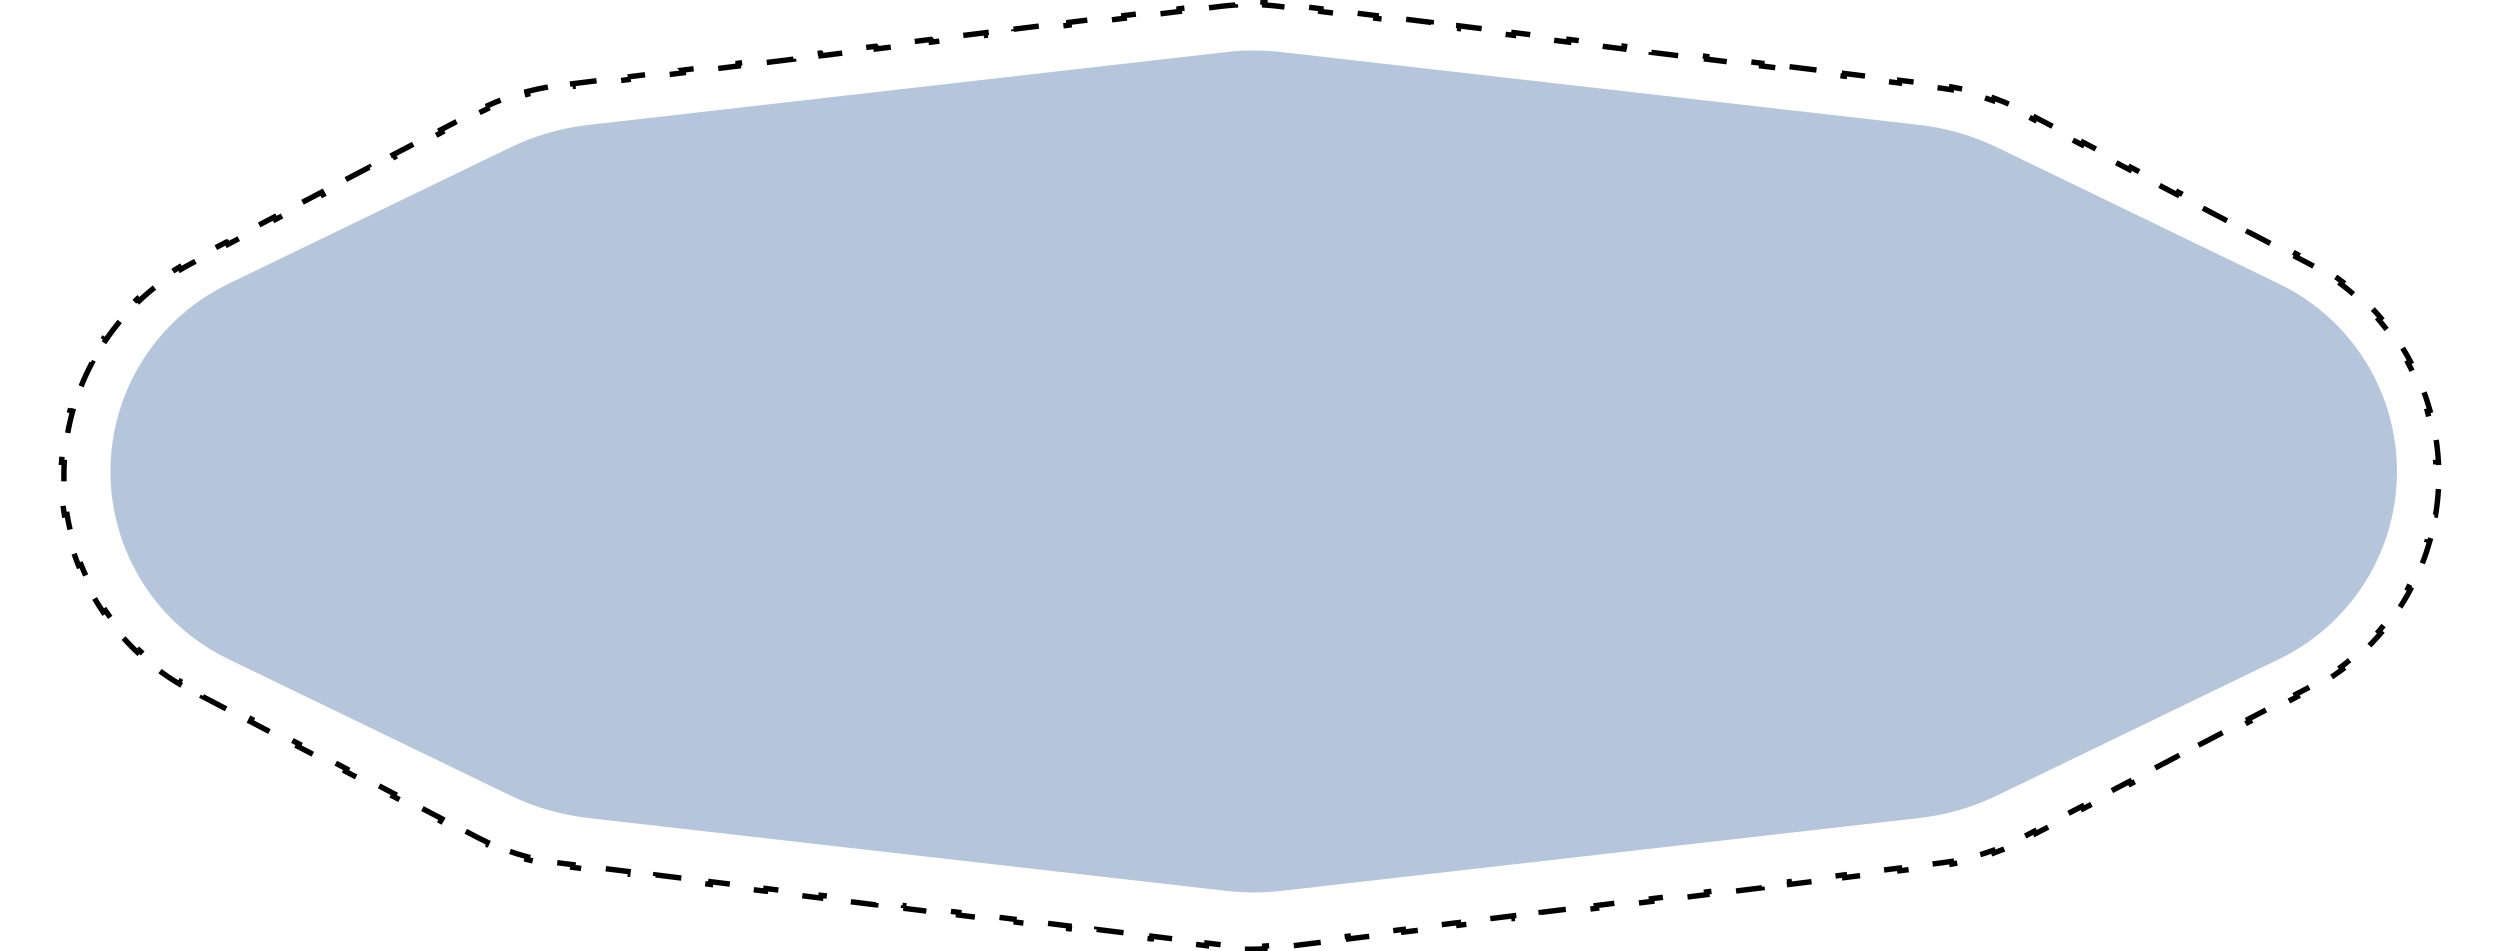 <svg width="920" height="350" viewBox="0 0 920 350" fill="none" xmlns="http://www.w3.org/2000/svg">
<path d="M451.267 19.154C457.978 18.387 464.755 18.387 471.466 19.154L706.346 45.98C716.299 47.117 725.99 49.926 735.008 54.29L838.827 104.52C865.279 117.318 882.082 144.115 882.082 173.5V173.5C882.082 202.885 865.279 229.682 838.827 242.48L735.008 292.71C725.99 297.073 716.299 299.883 706.346 301.02L471.466 327.846C464.755 328.613 457.978 328.613 451.267 327.846L216.388 301.02C206.434 299.883 196.744 297.074 187.725 292.71L83.906 242.48C57.455 229.682 40.651 202.885 40.651 173.5V173.5C40.651 144.115 57.455 117.318 83.906 104.52L187.725 54.29C196.744 49.926 206.434 47.117 216.388 45.98L451.267 19.154Z" fill="#7393BC" fill-opacity="0.53"/>
<path d="M658.552 24.543L668.695 25.796V25.797L668.573 26.789L678.716 28.043L678.838 27.051V27.05L688.98 28.304V28.305L688.857 29.297L699 30.551L699.123 29.559V29.558L709.265 30.811L709.143 31.805L714.214 32.432C715.523 32.593 716.827 32.784 718.125 33.004L718.292 32.019V32.018C720.923 32.464 723.53 33.027 726.105 33.706V33.707L725.851 34.674C728.399 35.346 730.916 36.132 733.395 37.029L733.734 36.089C736.239 36.996 738.704 38.016 741.121 39.147V39.148L740.697 40.053C741.89 40.611 743.071 41.196 744.239 41.808L748.617 44.1L749.08 43.214L757.836 47.799H757.837L757.373 48.685L766.129 53.269L766.592 52.383L775.347 56.968H775.348L774.884 57.853L783.64 62.438L784.104 61.553V61.552L792.858 66.137L792.396 67.023L801.151 71.607L801.614 70.722L810.37 75.307H810.371L809.907 76.192L818.662 80.777L819.125 79.891L827.881 84.476H827.882L827.418 85.361L836.174 89.946L836.638 89.061V89.06L845.394 93.644V93.645L844.93 94.531L849.308 96.823C850.73 97.568 852.127 98.349 853.496 99.165L854.006 98.307C856.802 99.972 859.486 101.782 862.053 103.722L861.453 104.518C864.016 106.454 866.459 108.522 868.776 110.71L869.461 109.983C871.82 112.21 874.048 114.56 876.14 117.019L875.381 117.665C877.457 120.104 879.396 122.653 881.191 125.297L882.017 124.736C883.834 127.413 885.505 130.186 887.022 133.044L886.142 133.513C887.64 136.335 888.988 139.24 890.177 142.215L891.103 141.845C892.3 144.842 893.338 147.909 894.208 151.034L893.247 151.303C894.102 154.373 894.794 157.499 895.315 160.668L896.299 160.506C896.821 163.681 897.175 166.899 897.352 170.148L896.355 170.202C896.442 171.794 896.486 173.394 896.486 175C896.486 176.606 896.442 178.206 896.355 179.798L897.352 179.851C897.175 183.1 896.821 186.318 896.299 189.493L895.315 189.332C894.794 192.501 894.102 195.627 893.247 198.697L894.208 198.965C893.338 202.09 892.3 205.157 891.103 208.154L890.177 207.785C888.988 210.76 887.64 213.665 886.142 216.487L887.022 216.955C885.505 219.813 883.834 222.586 882.017 225.263L881.191 224.703C879.396 227.347 877.457 229.896 875.381 232.335L876.14 232.98C874.048 235.439 871.82 237.789 869.461 240.016L868.776 239.29C866.459 241.478 864.016 243.546 861.453 245.482L862.053 246.277C859.486 248.217 856.802 250.027 854.006 251.692L853.496 250.835C852.469 251.447 851.426 252.039 850.369 252.611L849.308 253.177L844.93 255.469L845.394 256.354L836.638 260.939L836.174 260.054L827.418 264.639L827.881 265.523L819.125 270.108L818.662 269.223L809.907 273.808L810.37 274.692L801.614 279.277L801.151 278.393L792.396 282.977L792.858 283.862L784.104 288.447L783.64 287.562L774.884 292.146L775.347 293.031L766.592 297.616L766.129 296.731L757.373 301.315L757.836 302.2L749.08 306.785L748.617 305.9L744.239 308.192C743.071 308.804 741.89 309.39 740.697 309.947L741.121 310.853C738.704 311.983 736.239 313.003 733.734 313.91L733.395 312.971C730.916 313.869 728.399 314.654 725.851 315.326L726.105 316.293C723.53 316.972 720.923 317.535 718.292 317.981L718.125 316.996C716.827 317.216 715.523 317.407 714.214 317.568L709.143 318.195L709.265 319.188L699.123 320.441L699 319.449L688.857 320.703L688.98 321.695L678.838 322.949L678.716 321.957L668.573 323.211L668.695 324.203L658.552 325.456L658.431 324.464L648.288 325.718L648.411 326.71L638.269 327.964L638.146 326.972L628.003 328.226L628.126 329.218L617.983 330.472L617.86 329.479L607.719 330.732L607.84 331.725L597.698 332.979L597.576 331.986L587.434 333.24L587.557 334.232L577.414 335.486L577.291 334.494L567.148 335.748L567.271 336.739L557.128 337.993L557.006 337.001L546.864 338.255L546.986 339.247L536.844 340.501L536.722 339.509L526.579 340.763L526.701 341.755L516.559 343.008L516.437 342.017L506.294 343.27L506.416 344.262L496.274 345.516L496.151 344.523L486.009 345.777L486.132 346.77L475.989 348.023L475.867 347.031L470.796 347.658C469.004 347.88 467.207 348.045 465.408 348.156L465.469 349.153C461.826 349.378 458.173 349.378 454.53 349.153L454.592 348.156C452.793 348.045 450.996 347.88 449.204 347.658L444.133 347.031L444.011 348.023H444.01L433.867 346.77H433.868L433.991 345.777L423.849 344.523L423.726 345.516H423.725L413.583 344.262L413.706 343.27L403.563 342.017L403.44 343.008L393.298 341.755H393.299L393.421 340.763L383.278 339.509L383.156 340.501H383.155L373.013 339.247H373.014L373.136 338.255L362.994 337.001L362.871 337.993L352.729 336.739L352.852 335.748L342.709 334.494L342.586 335.486H342.585L332.442 334.232H332.443L332.566 333.24L322.424 331.986L322.302 332.979H322.301L312.159 331.725L312.281 330.732L302.14 329.479L302.016 330.472L291.873 329.218H291.874L291.997 328.226L281.854 326.972L281.731 327.964H281.73L271.588 326.71H271.589L271.712 325.718L261.569 324.464L261.447 325.456L251.304 324.203H251.305L251.427 323.211L241.284 321.957L241.162 322.949H241.161L231.019 321.695H231.02L231.143 320.703L221 319.449L220.877 320.441H220.876L210.734 319.188L210.857 318.195L205.786 317.568L204.806 317.442C203.826 317.31 202.849 317.161 201.875 316.996L201.708 317.981H201.707C199.076 317.535 196.469 316.972 193.894 316.293H193.895L194.149 315.326C191.601 314.654 189.084 313.869 186.605 312.971L186.265 313.91C183.76 313.003 181.295 311.983 178.878 310.853H178.879L179.303 309.947C178.11 309.39 176.929 308.804 175.761 308.192L171.383 305.9L170.919 306.785L162.163 302.2L162.627 301.315L153.871 296.731L153.407 297.616L144.651 293.031L145.116 292.146L136.36 287.562L135.896 288.447L127.141 283.862L127.604 282.977L118.849 278.393L118.385 279.277L109.629 274.692L110.093 273.808L101.338 269.223L100.874 270.108L92.118 265.523L92.582 264.639L83.826 260.054L83.361 260.939L74.606 256.354H74.606L75.07 255.469L70.692 253.177L69.631 252.611C68.574 252.039 67.531 251.447 66.504 250.835L65.993 251.692C63.197 250.027 60.513 248.217 57.946 246.277L58.547 245.482C55.984 243.546 53.541 241.478 51.224 239.29L50.538 240.016C48.179 237.789 45.951 235.439 43.859 232.98L44.619 232.335C42.543 229.896 40.604 227.347 38.809 224.703L37.982 225.263C36.165 222.586 34.494 219.813 32.977 216.955L33.858 216.487C32.359 213.665 31.012 210.76 29.823 207.785L28.896 208.154C27.699 205.157 26.661 202.09 25.791 198.965L26.753 198.697C25.898 195.627 25.206 192.501 24.685 189.332L23.7 189.493C23.178 186.318 22.824 183.1 22.648 179.851L23.645 179.798C23.558 178.206 23.514 176.606 23.514 175C23.514 173.394 23.558 171.794 23.645 170.202L22.648 170.148C22.824 166.899 23.178 163.681 23.7 160.506L24.685 160.668C25.206 157.499 25.898 154.373 26.753 151.303L25.791 151.034C26.661 147.909 27.699 144.842 28.896 141.845L29.823 142.215C31.012 139.24 32.359 136.335 33.858 133.513L32.977 133.044C34.494 130.186 36.165 127.413 37.982 124.736L38.809 125.297C40.604 122.653 42.543 120.104 44.619 117.665L43.859 117.019C45.951 114.56 48.179 112.21 50.538 109.983L51.224 110.71C53.541 108.522 55.984 106.454 58.547 104.518L57.946 103.722C60.513 101.782 63.197 99.972 65.993 98.307L66.504 99.165C67.873 98.349 69.27 97.568 70.692 96.823L75.07 94.531L74.606 93.645L74.606 93.644L83.361 89.06L83.362 89.061L83.826 89.946L92.582 85.361L92.118 84.476L100.874 79.891L101.338 80.777L110.093 76.192L109.629 75.307L118.385 70.722L118.849 71.607L127.604 67.023L127.141 66.137L135.896 61.552L135.896 61.553L136.36 62.438L145.116 57.853L144.652 56.968L153.407 52.383L153.871 53.269L162.627 48.685L162.163 47.799L170.919 43.214L171.383 44.1L175.761 41.808C176.929 41.196 178.11 40.611 179.303 40.053L178.879 39.148L178.878 39.147C181.295 38.016 183.76 36.996 186.265 36.089L186.605 37.029C189.084 36.132 191.601 35.346 194.149 34.674L193.895 33.707L193.894 33.706C196.469 33.027 199.076 32.464 201.707 32.018L201.708 32.019L201.875 33.004C202.849 32.839 203.826 32.69 204.806 32.558L205.786 32.432L210.857 31.805L210.734 30.811L220.876 29.558L220.877 29.559L221 30.551L231.143 29.297L231.02 28.305L231.019 28.304L241.161 27.05L241.162 27.051L241.285 28.043L251.427 26.789L251.305 25.797L251.304 25.796L261.447 24.543L261.569 25.536L271.712 24.282L271.589 23.29L271.588 23.289L281.73 22.035L281.731 22.036L281.854 23.028L291.997 21.774L291.874 20.782L291.873 20.781L302.016 19.527L302.017 19.528L302.14 20.52L312.281 19.268L312.159 18.274L322.301 17.02L322.302 17.021L322.424 18.014L332.566 16.76L332.443 15.768L332.442 15.767L342.585 14.513L342.586 14.514L342.709 15.506L352.852 14.252L352.729 13.26L362.871 12.006L362.994 12.999L373.136 11.745L373.014 10.753L373.013 10.752L383.155 9.498L383.156 9.499L383.278 10.491L393.421 9.237L393.299 8.245L393.298 8.244L403.44 6.991L403.563 7.983L413.706 6.73L413.583 5.737L423.725 4.483L423.726 4.484L423.849 5.477L433.991 4.223L433.868 3.23L433.867 3.229L444.01 1.976L444.011 1.977L444.133 2.969L449.204 2.342C450.996 2.12 452.793 1.955 454.592 1.844L454.53 0.846C458.173 0.621 461.826 0.621 465.469 0.846L465.408 1.844C467.207 1.955 469.004 2.12 470.796 2.342L475.867 2.969L475.989 1.977V1.976L486.132 3.229V3.23L486.009 4.223L496.151 5.477L496.274 4.484V4.483L506.416 5.737L506.294 6.73L516.437 7.983L516.559 6.991L526.701 8.244V8.245L526.579 9.237L536.722 10.491L536.844 9.499V9.498L546.986 10.752V10.753L546.864 11.745L557.006 12.999L557.128 12.006L567.271 13.26H567.271L567.148 14.252L577.291 15.506L577.414 14.514V14.513L587.557 15.767V15.768L587.434 16.76L597.576 18.014L597.698 17.021V17.02L607.84 18.274L607.719 19.268L617.86 20.52L617.983 19.528V19.527L628.126 20.781V20.782L628.003 21.774L638.146 23.028L638.269 22.036V22.035L648.411 23.289V23.29L648.288 24.282L658.431 25.536L658.552 24.543Z" stroke="black" stroke-width="2" stroke-dasharray="10 10"/>
</svg>
